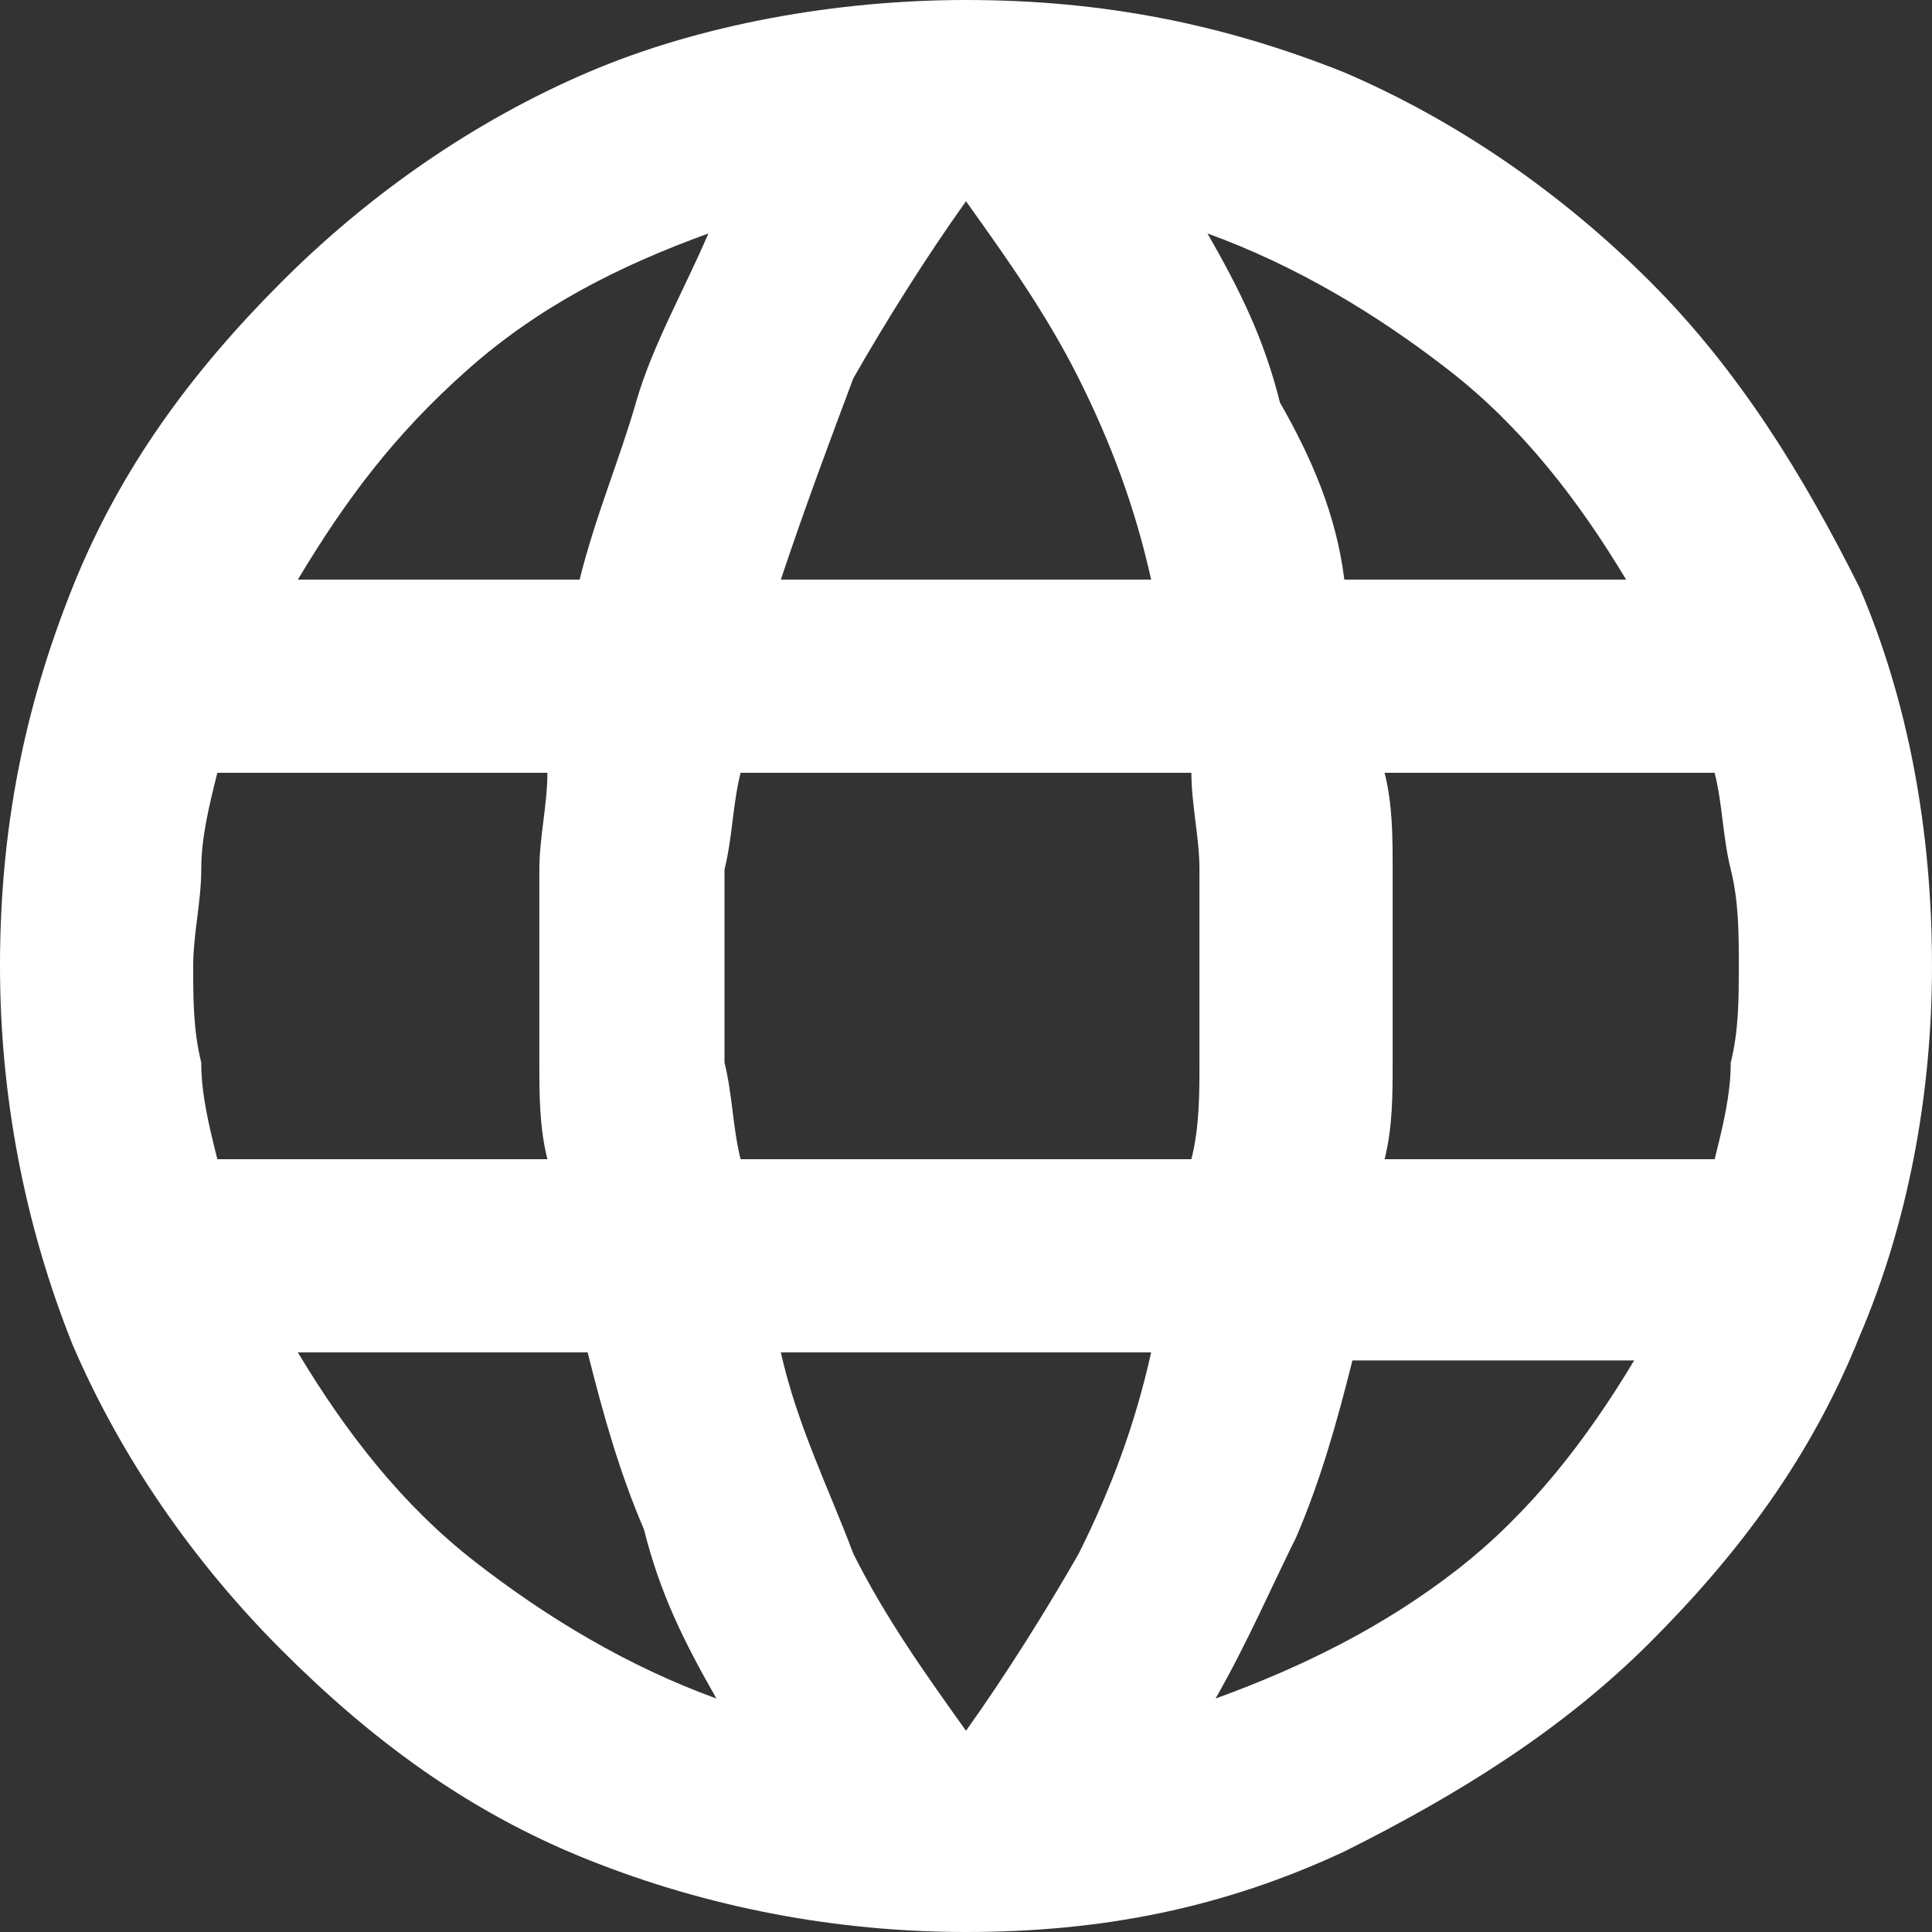 <?xml version="1.0" encoding="utf-8"?>
<!-- Generator: Adobe Illustrator 26.4.1, SVG Export Plug-In . SVG Version: 6.00 Build 0)  -->
<svg version="1.1" id="Layer_1" xmlns="http://www.w3.org/2000/svg" xmlns:xlink="http://www.w3.org/1999/xlink" x="0px" y="0px"
	 viewBox="0 0 24 24" style="enable-background:new 0 0 24 24;" xml:space="preserve">
<rect x="0" y="0" width="24" height="24" fill="#333333" stroke="none"/>
<style type="text/css">
	.st0{fill:#FFFFFF;}
</style>
<path class="st0" d="M12,24c-1.6,0-3.2-0.3-4.7-0.9c-1.5-0.6-2.7-1.5-3.8-2.6s-2-2.4-2.6-3.8C0.3,15.2,0,13.6,0,12
	c0-1.7,0.3-3.2,0.9-4.7s1.5-2.7,2.6-3.8s2.4-2,3.8-2.6S10.4,0,12,0c1.7,0,3.2,0.3,4.7,0.9c1.4,0.6,2.7,1.5,3.8,2.6
	c1.1,1.1,1.9,2.4,2.6,3.8c0.6,1.4,0.9,3,0.9,4.7c0,1.6-0.3,3.2-0.9,4.6c-0.6,1.5-1.5,2.7-2.6,3.8c-1.1,1.1-2.4,1.9-3.8,2.6
	C15.2,23.7,13.7,24,12,24z M12,21.5c0.5-0.7,1-1.5,1.4-2.2c0.4-0.8,0.7-1.6,0.9-2.5H9.7c0.2,0.9,0.6,1.7,0.9,2.5
	C11,20.1,11.5,20.8,12,21.5z M8.9,21.1c-0.4-0.7-0.7-1.3-0.9-2.1c-0.3-0.7-0.5-1.4-0.7-2.2H3.7c0.6,1,1.3,1.9,2.2,2.6
	S7.8,20.7,8.9,21.1z M15.1,21.1c1.1-0.4,2.1-0.9,3-1.6c0.9-0.7,1.6-1.6,2.2-2.6h-3.5c-0.2,0.8-0.4,1.5-0.7,2.2
	C15.8,19.7,15.5,20.4,15.1,21.1z M2.7,14.4h4.1c-0.1-0.4-0.1-0.8-0.1-1.2c0-0.4,0-0.8,0-1.2s0-0.8,0-1.2c0-0.4,0.1-0.8,0.1-1.2H2.7
	c-0.1,0.4-0.2,0.8-0.2,1.2c0,0.4-0.1,0.8-0.1,1.2s0,0.8,0.1,1.2C2.5,13.6,2.6,14,2.7,14.4z M9.2,14.4h5.6c0.1-0.4,0.1-0.8,0.1-1.2
	c0-0.4,0-0.8,0-1.2s0-0.8,0-1.2c0-0.4-0.1-0.8-0.1-1.2H9.2C9.1,10,9.1,10.4,9,10.8c0,0.4,0,0.8,0,1.2s0,0.8,0,1.2
	C9.1,13.6,9.1,14,9.2,14.4z M17.2,14.4h4.1c0.1-0.4,0.2-0.8,0.2-1.2c0.1-0.4,0.1-0.8,0.1-1.2s0-0.8-0.1-1.2
	c-0.1-0.4-0.1-0.8-0.2-1.2h-4.1c0.1,0.4,0.1,0.8,0.1,1.2c0,0.4,0,0.8,0,1.2s0,0.8,0,1.2C17.3,13.6,17.3,14,17.2,14.4z M16.7,7.2h3.5
	c-0.6-1-1.3-1.9-2.2-2.6c-0.9-0.7-1.9-1.3-3-1.7c0.4,0.7,0.7,1.3,0.9,2.1C16.3,5.7,16.6,6.4,16.7,7.2z M9.7,7.2h4.6
	c-0.2-0.9-0.5-1.7-0.9-2.5C13,3.9,12.5,3.2,12,2.5c-0.5,0.7-1,1.5-1.4,2.2C10.3,5.5,10,6.3,9.7,7.2z M3.7,7.2h3.5
	C7.4,6.4,7.7,5.7,7.9,5s0.6-1.4,0.9-2.1c-1.1,0.4-2.1,0.9-3,1.7S4.3,6.2,3.7,7.2z"/>
</svg>
